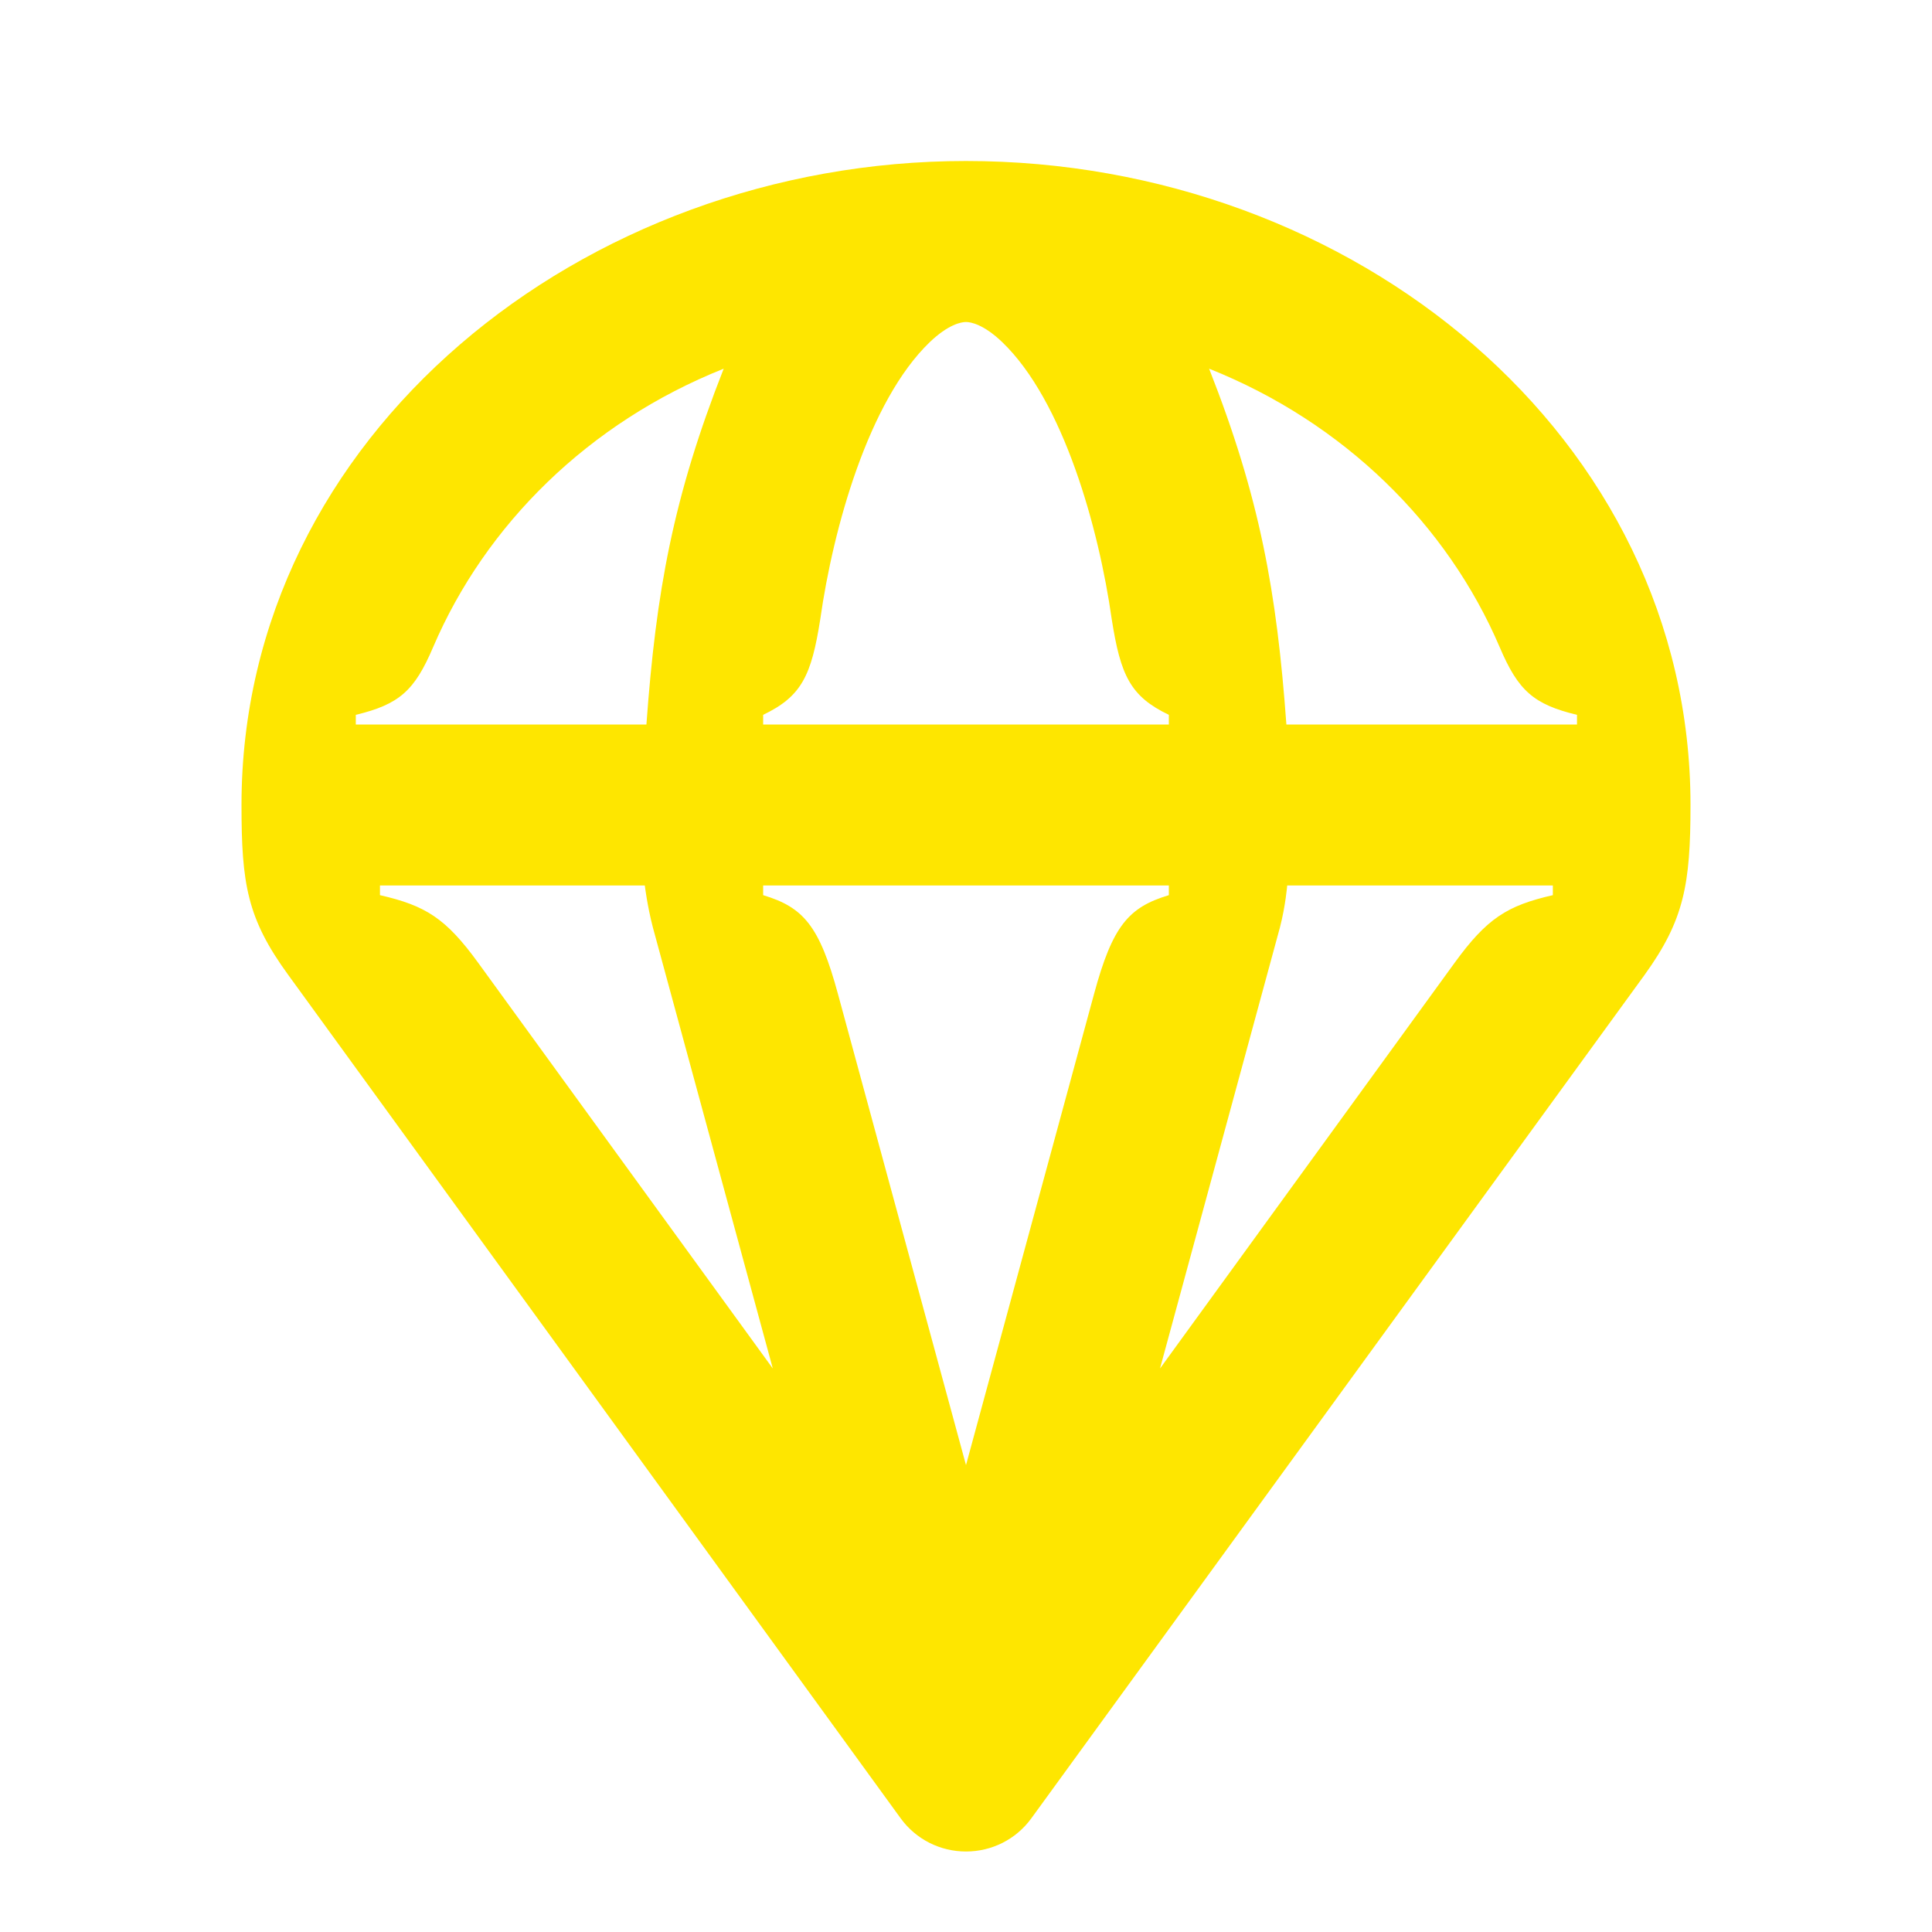 <svg width="24" height="24" viewBox="0 0 24 24" fill="none" xmlns="http://www.w3.org/2000/svg">
<path d="M15.98 9C15.86 7.35 15.65 6.18 15.02 4.58C16.7 5.25 17.98 6.52 18.63 8.04C18.86 8.58 19.05 8.75 19.59 8.88V9H15.98ZM9.48 9V8.88C9.96 8.65 10.08 8.39 10.19 7.69C10.35 6.56 10.79 4.98 11.55 4.25C11.78 4.03 11.94 4 12 4C12.06 4 12.22 4.03 12.45 4.25C13.21 4.98 13.65 6.56 13.81 7.69C13.92 8.39 14.04 8.65 14.52 8.88V9H9.48ZM14.41 17L15.9 11.52C15.97 11.25 15.99 11 15.99 11H19.29V11.12C18.72 11.25 18.47 11.41 18.07 11.96L14.41 17ZM4.42 9V8.88C4.96 8.75 5.15 8.58 5.38 8.04C6.03 6.52 7.31 5.25 8.99 4.58C8.36 6.18 8.15 7.35 8.03 9H4.42ZM12 18.2L10.41 12.35C10.18 11.5 9.98 11.27 9.48 11.12V11H14.52V11.12C14.02 11.27 13.82 11.5 13.59 12.35L12 18.2ZM9.6 17L5.94 11.96C5.54 11.41 5.29 11.25 4.72 11.12V11H8.01C8.01 11 8.04 11.25 8.11 11.52L9.6 17ZM12 23C12.32 23 12.62 22.85 12.81 22.59L20.43 12.11C20.92 11.43 21 10.99 21 10C21 5.43 16.82 2 12 2C7.24 2 3 5.41 3 10C3 10.98 3.07 11.41 3.58 12.11L11.19 22.59C11.38 22.85 11.68 23 12 23Z" fill="#FEE600"/>
</svg>
